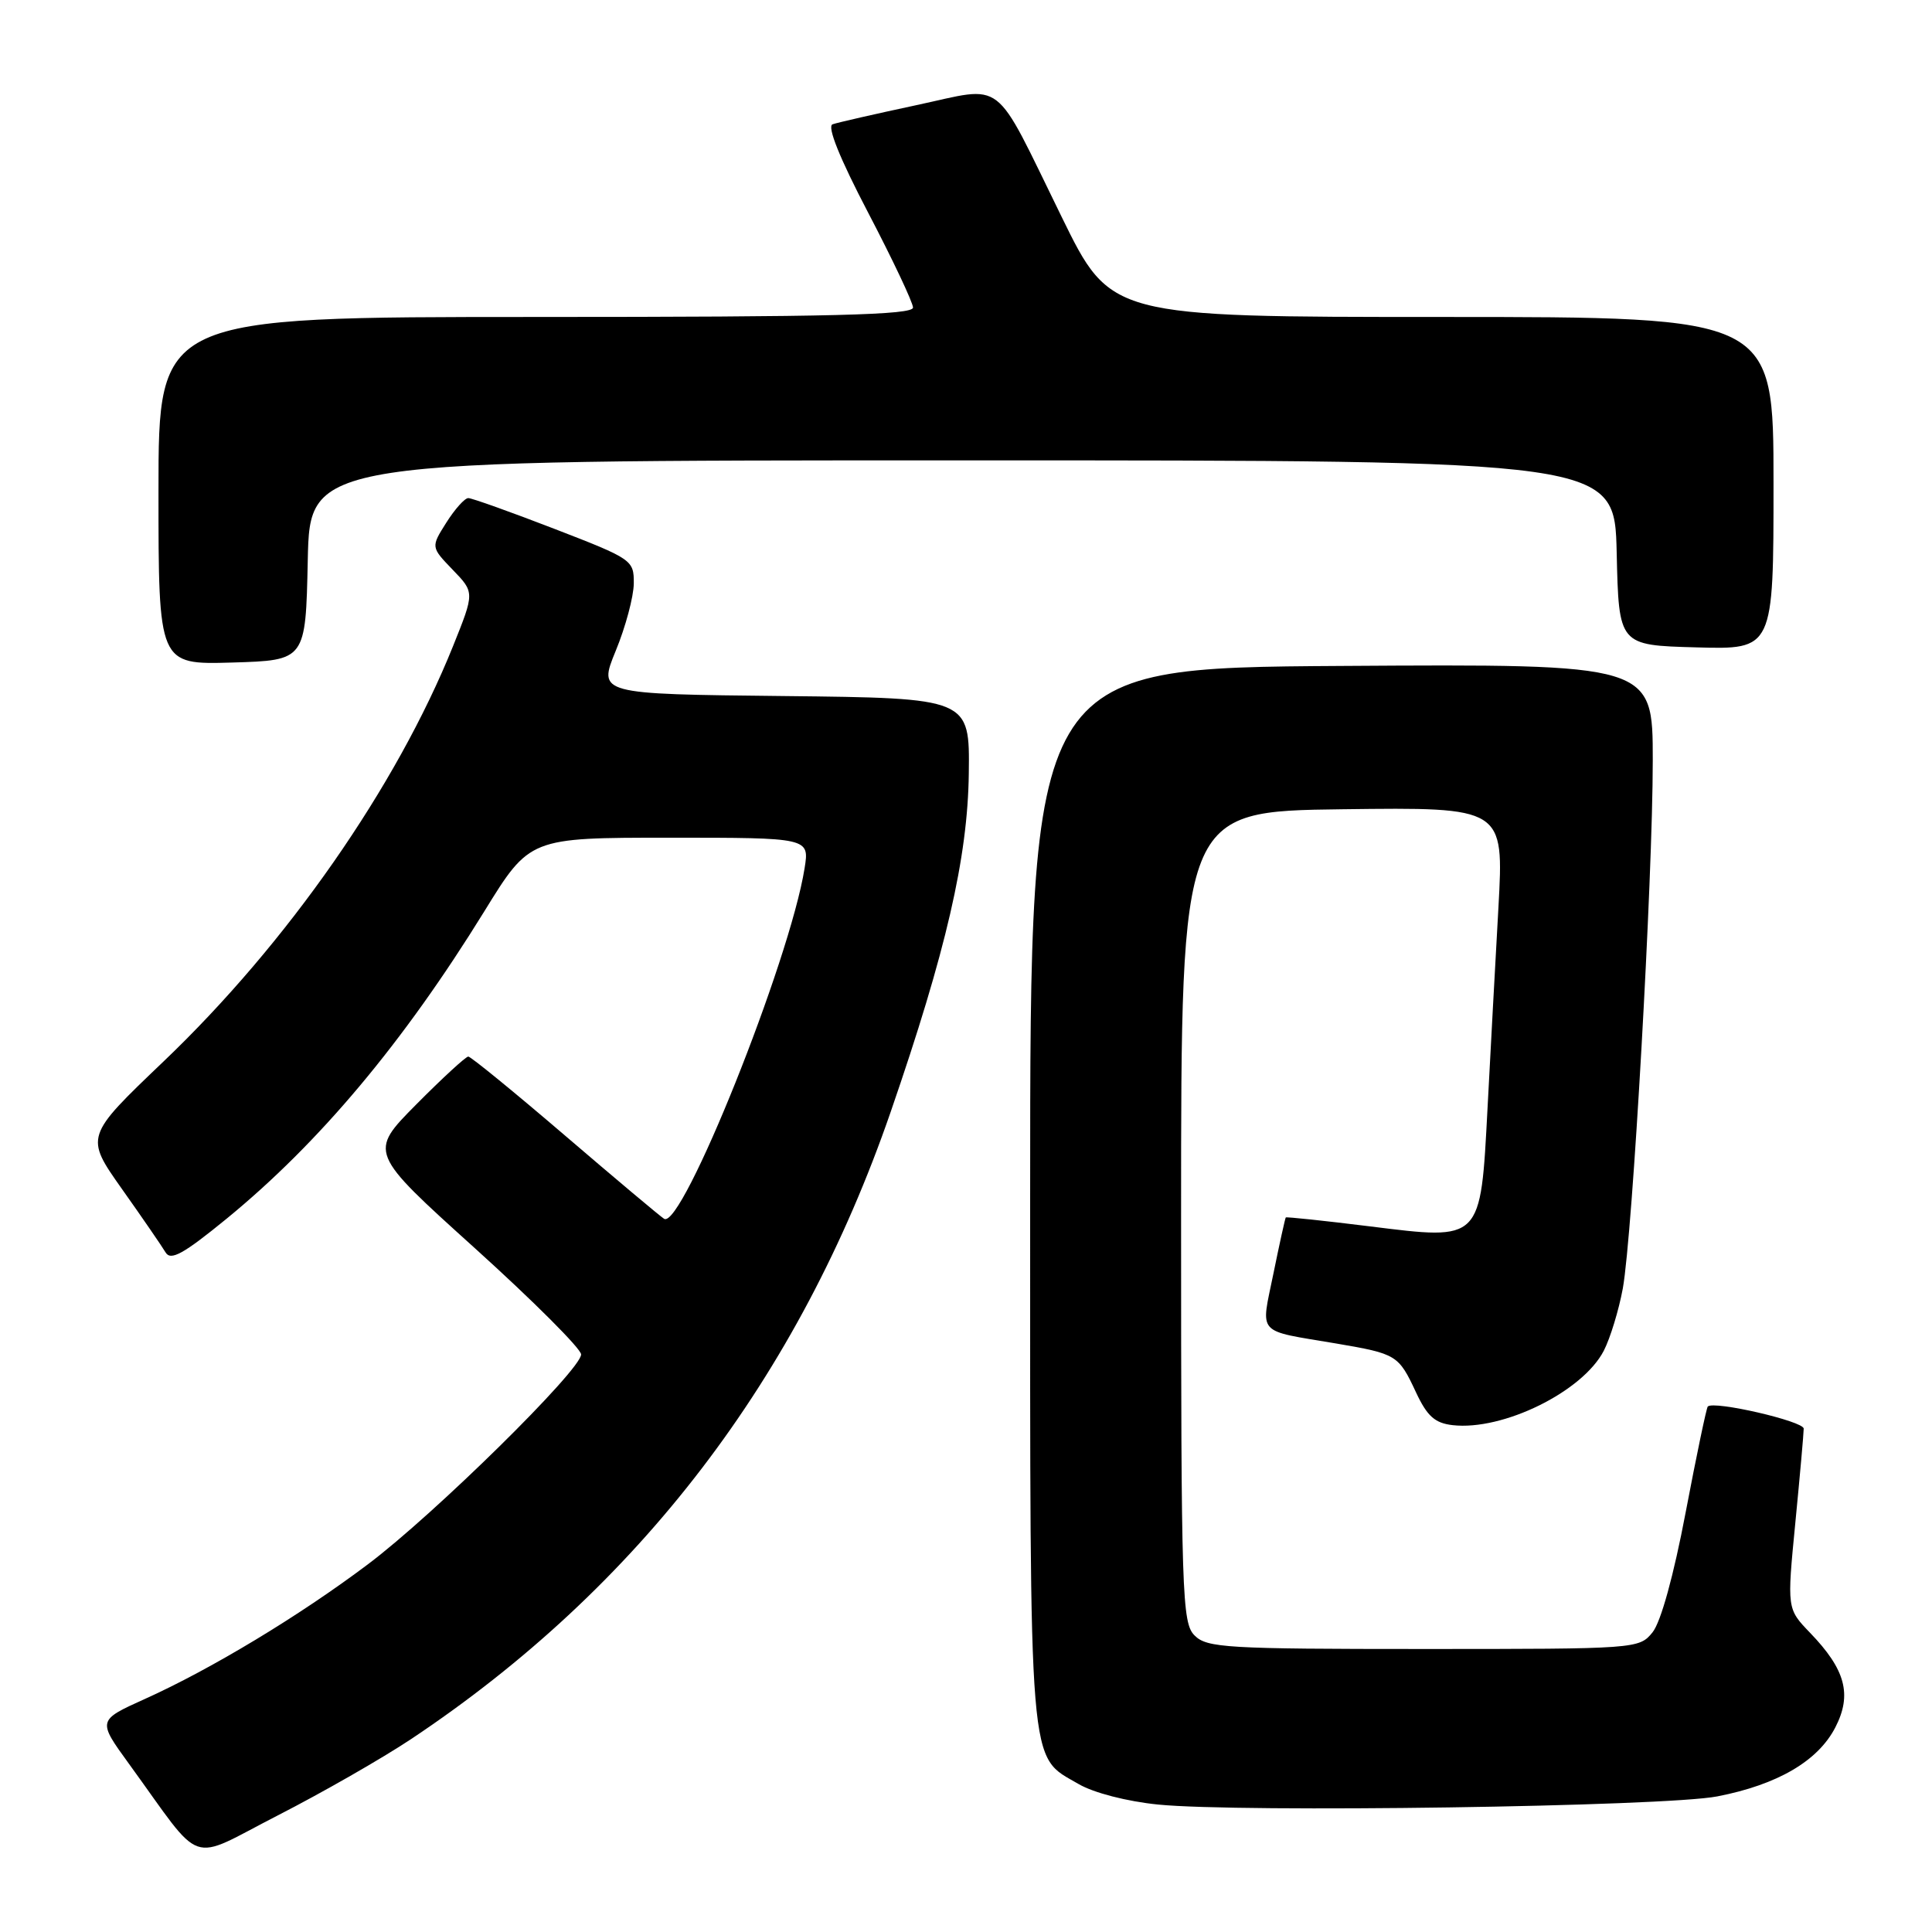 <?xml version="1.0" encoding="UTF-8" standalone="no"?>
<!DOCTYPE svg PUBLIC "-//W3C//DTD SVG 1.1//EN" "http://www.w3.org/Graphics/SVG/1.1/DTD/svg11.dtd" >
<svg xmlns="http://www.w3.org/2000/svg" xmlns:xlink="http://www.w3.org/1999/xlink" version="1.1" viewBox="0 0 256 256">
 <g >
 <path fill="currentColor"
d=" M 54.50 230.42 C 84.65 210.32 105.86 182.57 118.02 147.33 C 125.37 126.02 128.23 113.63 128.37 102.50 C 128.50 92.50 128.50 92.50 103.87 92.23 C 79.24 91.97 79.24 91.97 81.59 86.23 C 82.89 83.08 83.96 79.07 83.98 77.32 C 84.00 74.21 83.80 74.07 73.45 70.07 C 67.65 67.83 62.52 66.00 62.05 66.00 C 61.58 66.00 60.27 67.46 59.14 69.25 C 57.09 72.49 57.09 72.49 59.99 75.50 C 62.89 78.50 62.89 78.50 60.02 85.64 C 52.52 104.26 38.07 124.99 21.68 140.64 C 11.25 150.60 11.25 150.60 16.16 157.55 C 18.87 161.37 21.46 165.15 21.94 165.95 C 22.62 167.09 24.28 166.18 30.02 161.49 C 42.31 151.43 53.42 138.18 64.18 120.75 C 70.19 111.00 70.19 111.00 88.72 111.00 C 107.26 111.00 107.26 111.00 106.61 115.06 C 104.65 127.33 90.37 162.96 88.00 161.50 C 87.49 161.18 81.57 156.21 74.86 150.46 C 68.15 144.71 62.38 140.00 62.05 140.00 C 61.72 140.00 58.61 142.86 55.15 146.35 C 48.86 152.70 48.86 152.70 62.93 165.40 C 70.67 172.39 77.00 178.72 77.00 179.47 C 77.00 181.51 57.55 200.66 48.76 207.27 C 39.70 214.09 27.97 221.17 19.20 225.12 C 12.91 227.96 12.91 227.96 17.10 233.73 C 27.16 247.58 24.72 246.74 36.81 240.55 C 42.69 237.54 50.66 232.98 54.50 230.42 Z  M 227.56 238.03 C 235.53 236.48 240.89 233.35 243.19 228.89 C 245.43 224.54 244.55 221.23 239.83 216.34 C 236.78 213.17 236.78 213.17 237.89 201.78 C 238.50 195.52 239.00 189.90 239.00 189.30 C 239.00 188.32 227.10 185.57 226.29 186.37 C 226.11 186.56 224.79 192.87 223.36 200.39 C 221.77 208.77 220.07 214.93 218.97 216.29 C 217.20 218.48 216.88 218.50 188.62 218.50 C 162.55 218.50 159.92 218.35 158.29 216.71 C 156.62 215.05 156.50 211.45 156.50 161.21 C 156.50 107.50 156.50 107.50 177.89 107.23 C 199.28 106.96 199.28 106.96 198.55 120.23 C 198.14 127.53 197.49 139.47 197.11 146.77 C 196.17 164.56 196.39 164.35 181.52 162.50 C 175.47 161.75 170.46 161.22 170.37 161.32 C 170.29 161.42 169.55 164.75 168.74 168.73 C 167.05 177.02 166.33 176.21 177.05 178.02 C 185.07 179.39 185.31 179.53 187.63 184.50 C 189.11 187.66 190.13 188.57 192.48 188.84 C 199.15 189.60 209.71 184.40 212.51 178.98 C 213.37 177.31 214.50 173.60 215.03 170.73 C 216.32 163.60 219.00 116.45 219.00 100.74 C 219.00 87.98 219.00 87.98 177.75 88.24 C 136.50 88.50 136.50 88.50 136.50 158.50 C 136.50 235.91 136.22 232.49 142.93 236.40 C 144.92 237.56 149.34 238.70 153.43 239.11 C 164.29 240.21 220.59 239.39 227.56 238.03 Z  M 40.78 74.25 C 41.06 61.00 41.06 61.00 127.50 61.00 C 213.94 61.00 213.94 61.00 214.22 73.25 C 214.50 85.50 214.50 85.50 224.75 85.78 C 235.00 86.07 235.00 86.07 235.00 64.03 C 235.00 42.00 235.00 42.00 191.09 42.00 C 147.17 42.00 147.17 42.00 140.68 28.75 C 131.46 9.95 133.33 11.39 121.44 13.93 C 115.97 15.10 110.97 16.24 110.32 16.47 C 109.56 16.74 111.25 20.94 115.04 28.19 C 118.29 34.41 120.96 40.06 120.98 40.75 C 120.99 41.73 110.35 42.00 71.00 42.00 C 21.00 42.00 21.00 42.00 21.00 65.04 C 21.00 88.07 21.00 88.07 30.75 87.79 C 40.50 87.50 40.50 87.50 40.78 74.25 Z "/>
</g>
</svg>